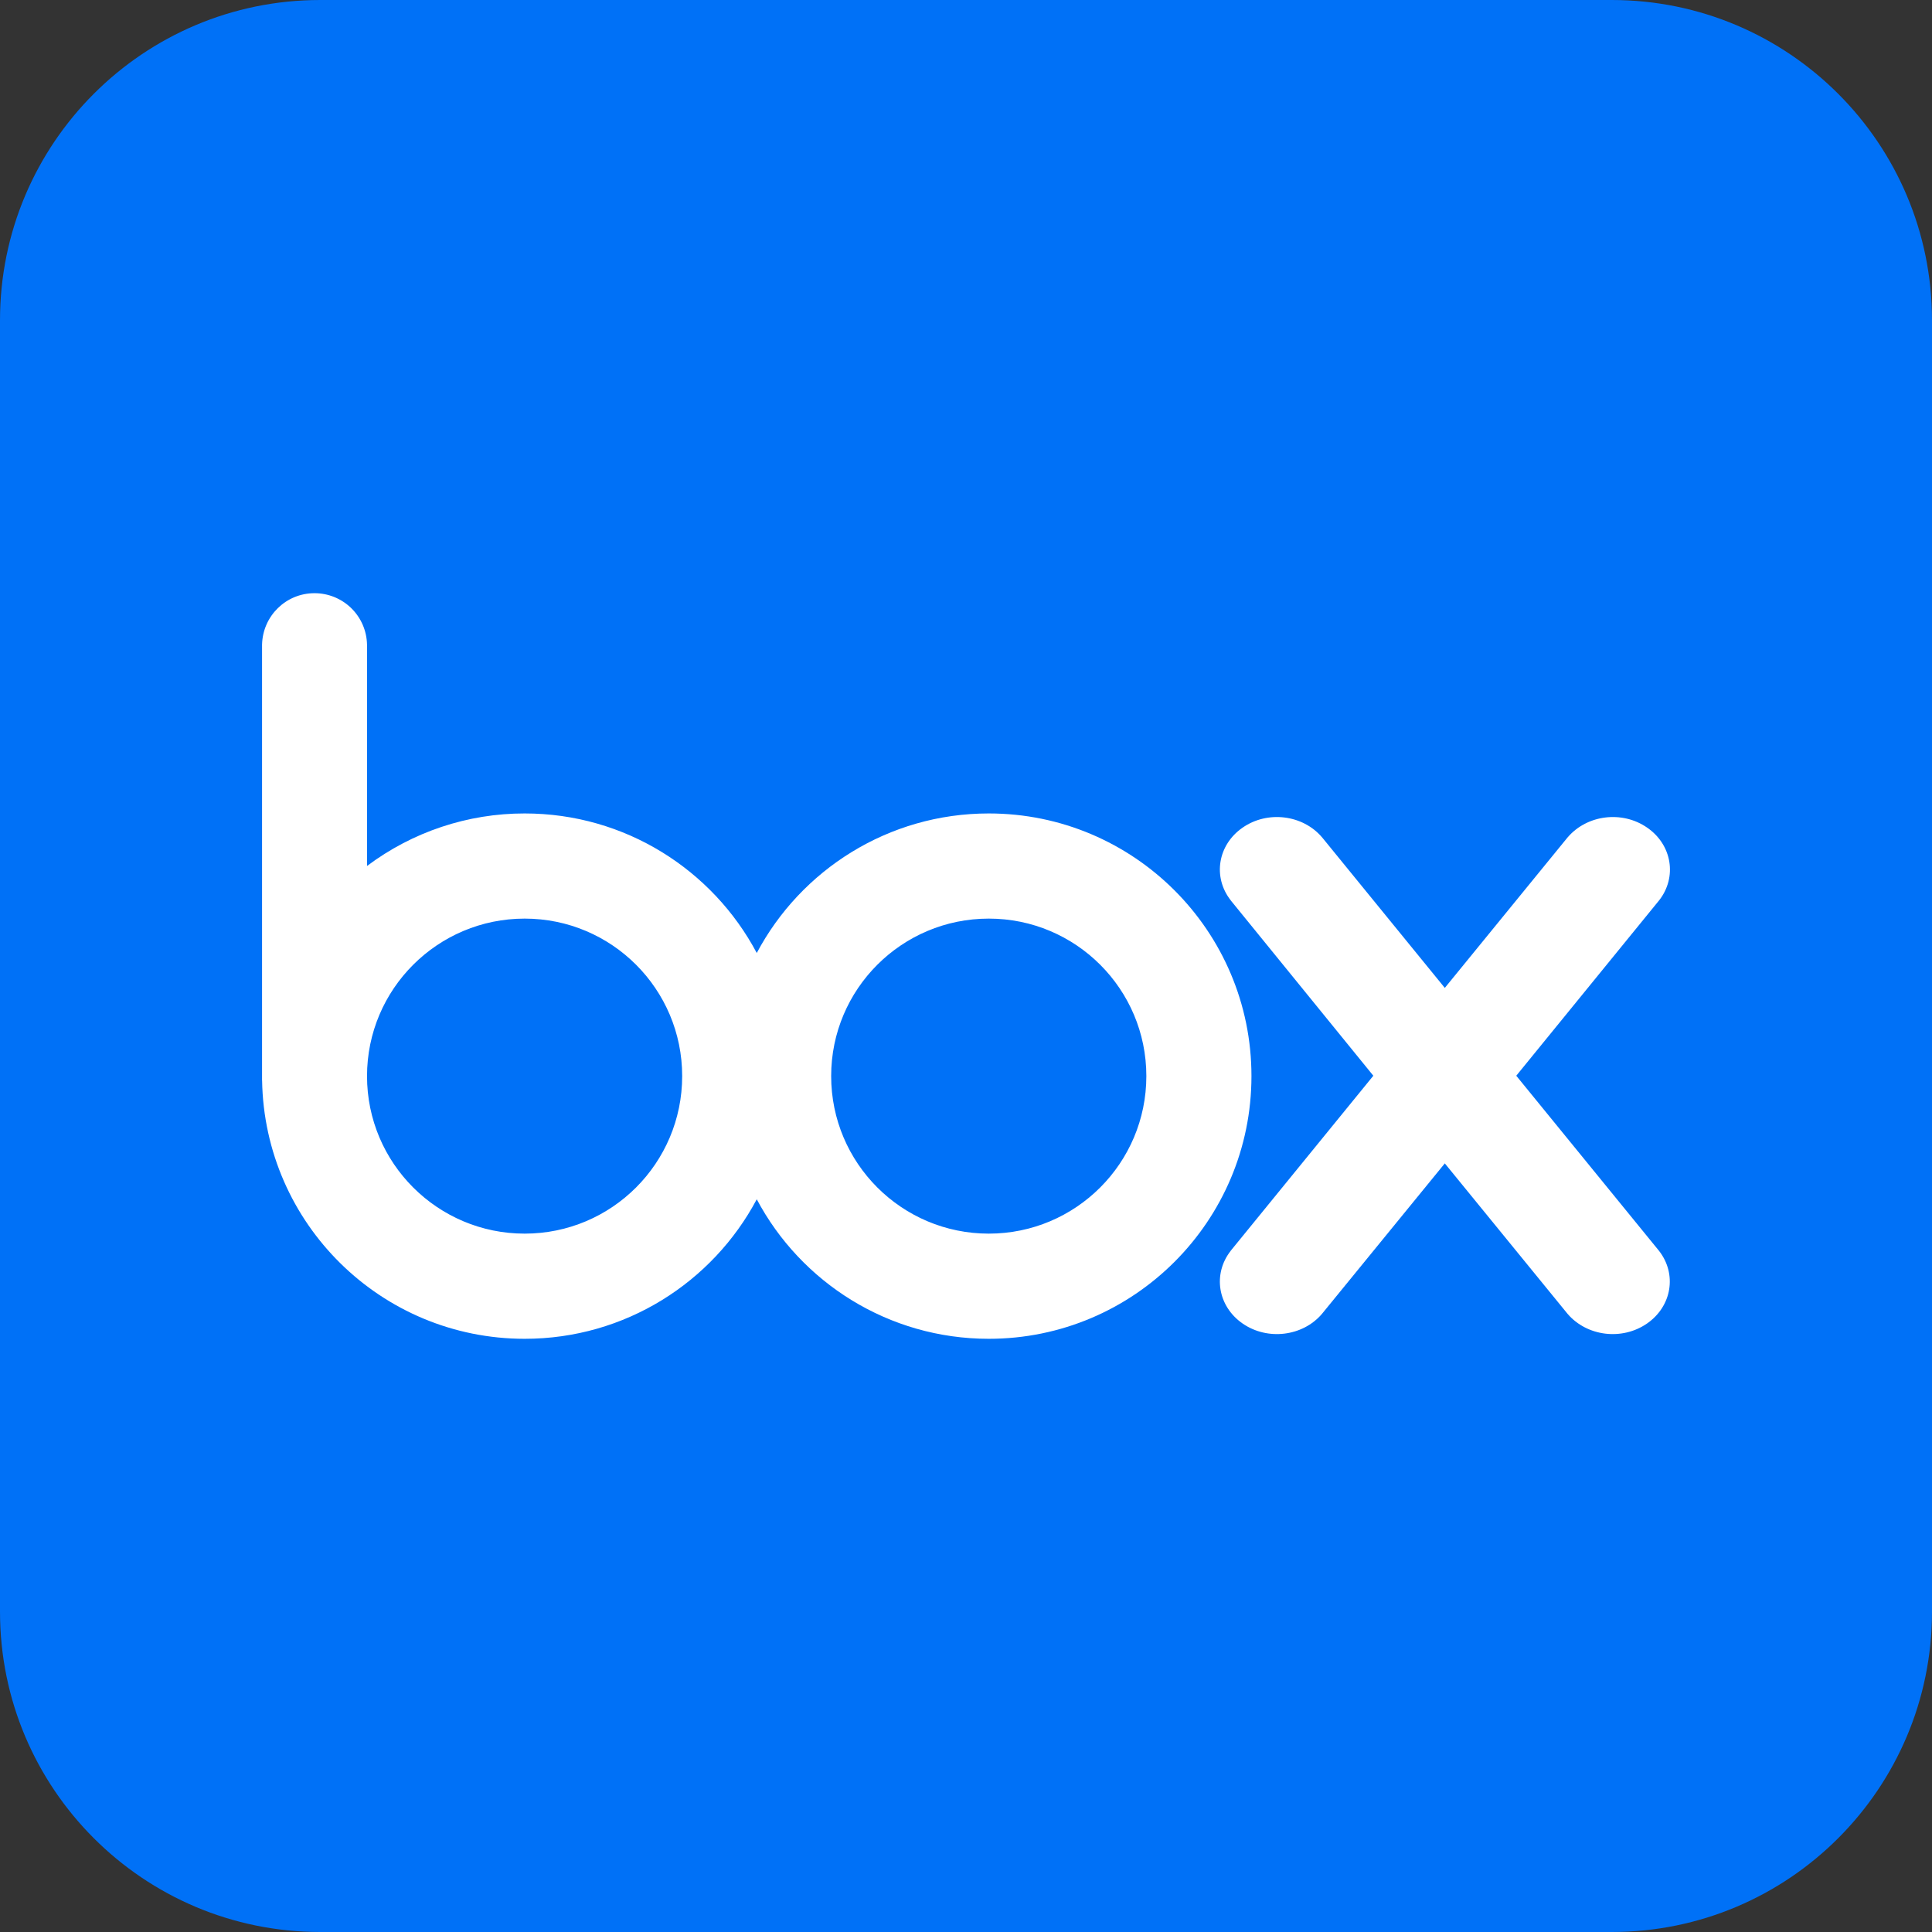 <svg width="205" height="205" viewBox="0 0 205 205" fill="none" xmlns="http://www.w3.org/2000/svg">
<rect x="0" y="0" width="205" height="205" fill="#333333" stroke="none"/>
<g clip-path="url(#clip0_4305_425)">
<path d="M171.018 205H33.982C15.214 205 0 189.786 0 171.018V33.982C0 15.214 15.214 0 33.982 0H171.018C189.786 0 205 15.214 205 33.982V171.018C205 189.786 189.786 205 171.018 205Z" fill="#0071F7"/>
<path d="M104.918 86.313C94.253 86.313 84.972 92.312 80.298 101.12C75.622 92.312 66.346 86.313 55.673 86.313C49.64 86.306 43.768 88.263 38.944 91.887V68.406C38.918 66.946 38.318 65.555 37.276 64.534C36.233 63.512 34.83 62.94 33.37 62.943C30.326 62.943 27.875 65.372 27.806 68.406V114.645H27.811C28.057 129.827 40.429 142.057 55.673 142.057C66.346 142.057 75.622 136.052 80.298 127.253C84.972 136.052 94.253 142.057 104.918 142.057C120.306 142.057 132.789 129.579 132.789 114.179C132.789 98.787 120.306 86.313 104.918 86.313ZM55.673 130.898C46.439 130.898 38.944 123.418 38.944 114.183C38.944 104.952 46.439 97.471 55.673 97.471C64.906 97.471 72.384 104.952 72.384 114.179C72.384 123.415 64.906 130.898 55.673 130.898ZM104.918 130.898C95.682 130.898 88.193 123.415 88.193 114.179C88.193 104.952 95.682 97.471 104.918 97.471C114.151 97.471 121.636 104.952 121.636 114.179C121.636 123.415 114.151 130.898 104.918 130.898Z" fill="white"/>
<path d="M176.036 132.725L160.887 114.143L176.054 95.525C177.972 93.069 177.422 89.639 174.775 87.817C172.124 85.98 168.405 86.451 166.354 88.834V88.83L153.305 104.824L140.267 88.83V88.834C138.237 86.451 134.495 85.98 131.853 87.817C129.21 89.641 128.658 93.069 130.585 95.525H130.579L145.721 114.143L130.579 132.725H130.585C128.658 135.189 129.21 138.608 131.853 140.438C134.495 142.267 138.237 141.801 140.267 139.415L153.305 123.444L166.336 139.415C168.389 141.801 172.106 142.267 174.757 140.438C177.405 138.608 177.958 135.189 176.036 132.725Z" fill="white"/>
</g>
<defs>
<clipPath id="clip0_4305_425">
<rect width="205" height="205" fill="white"/>
</clipPath>
</defs>
</svg>
